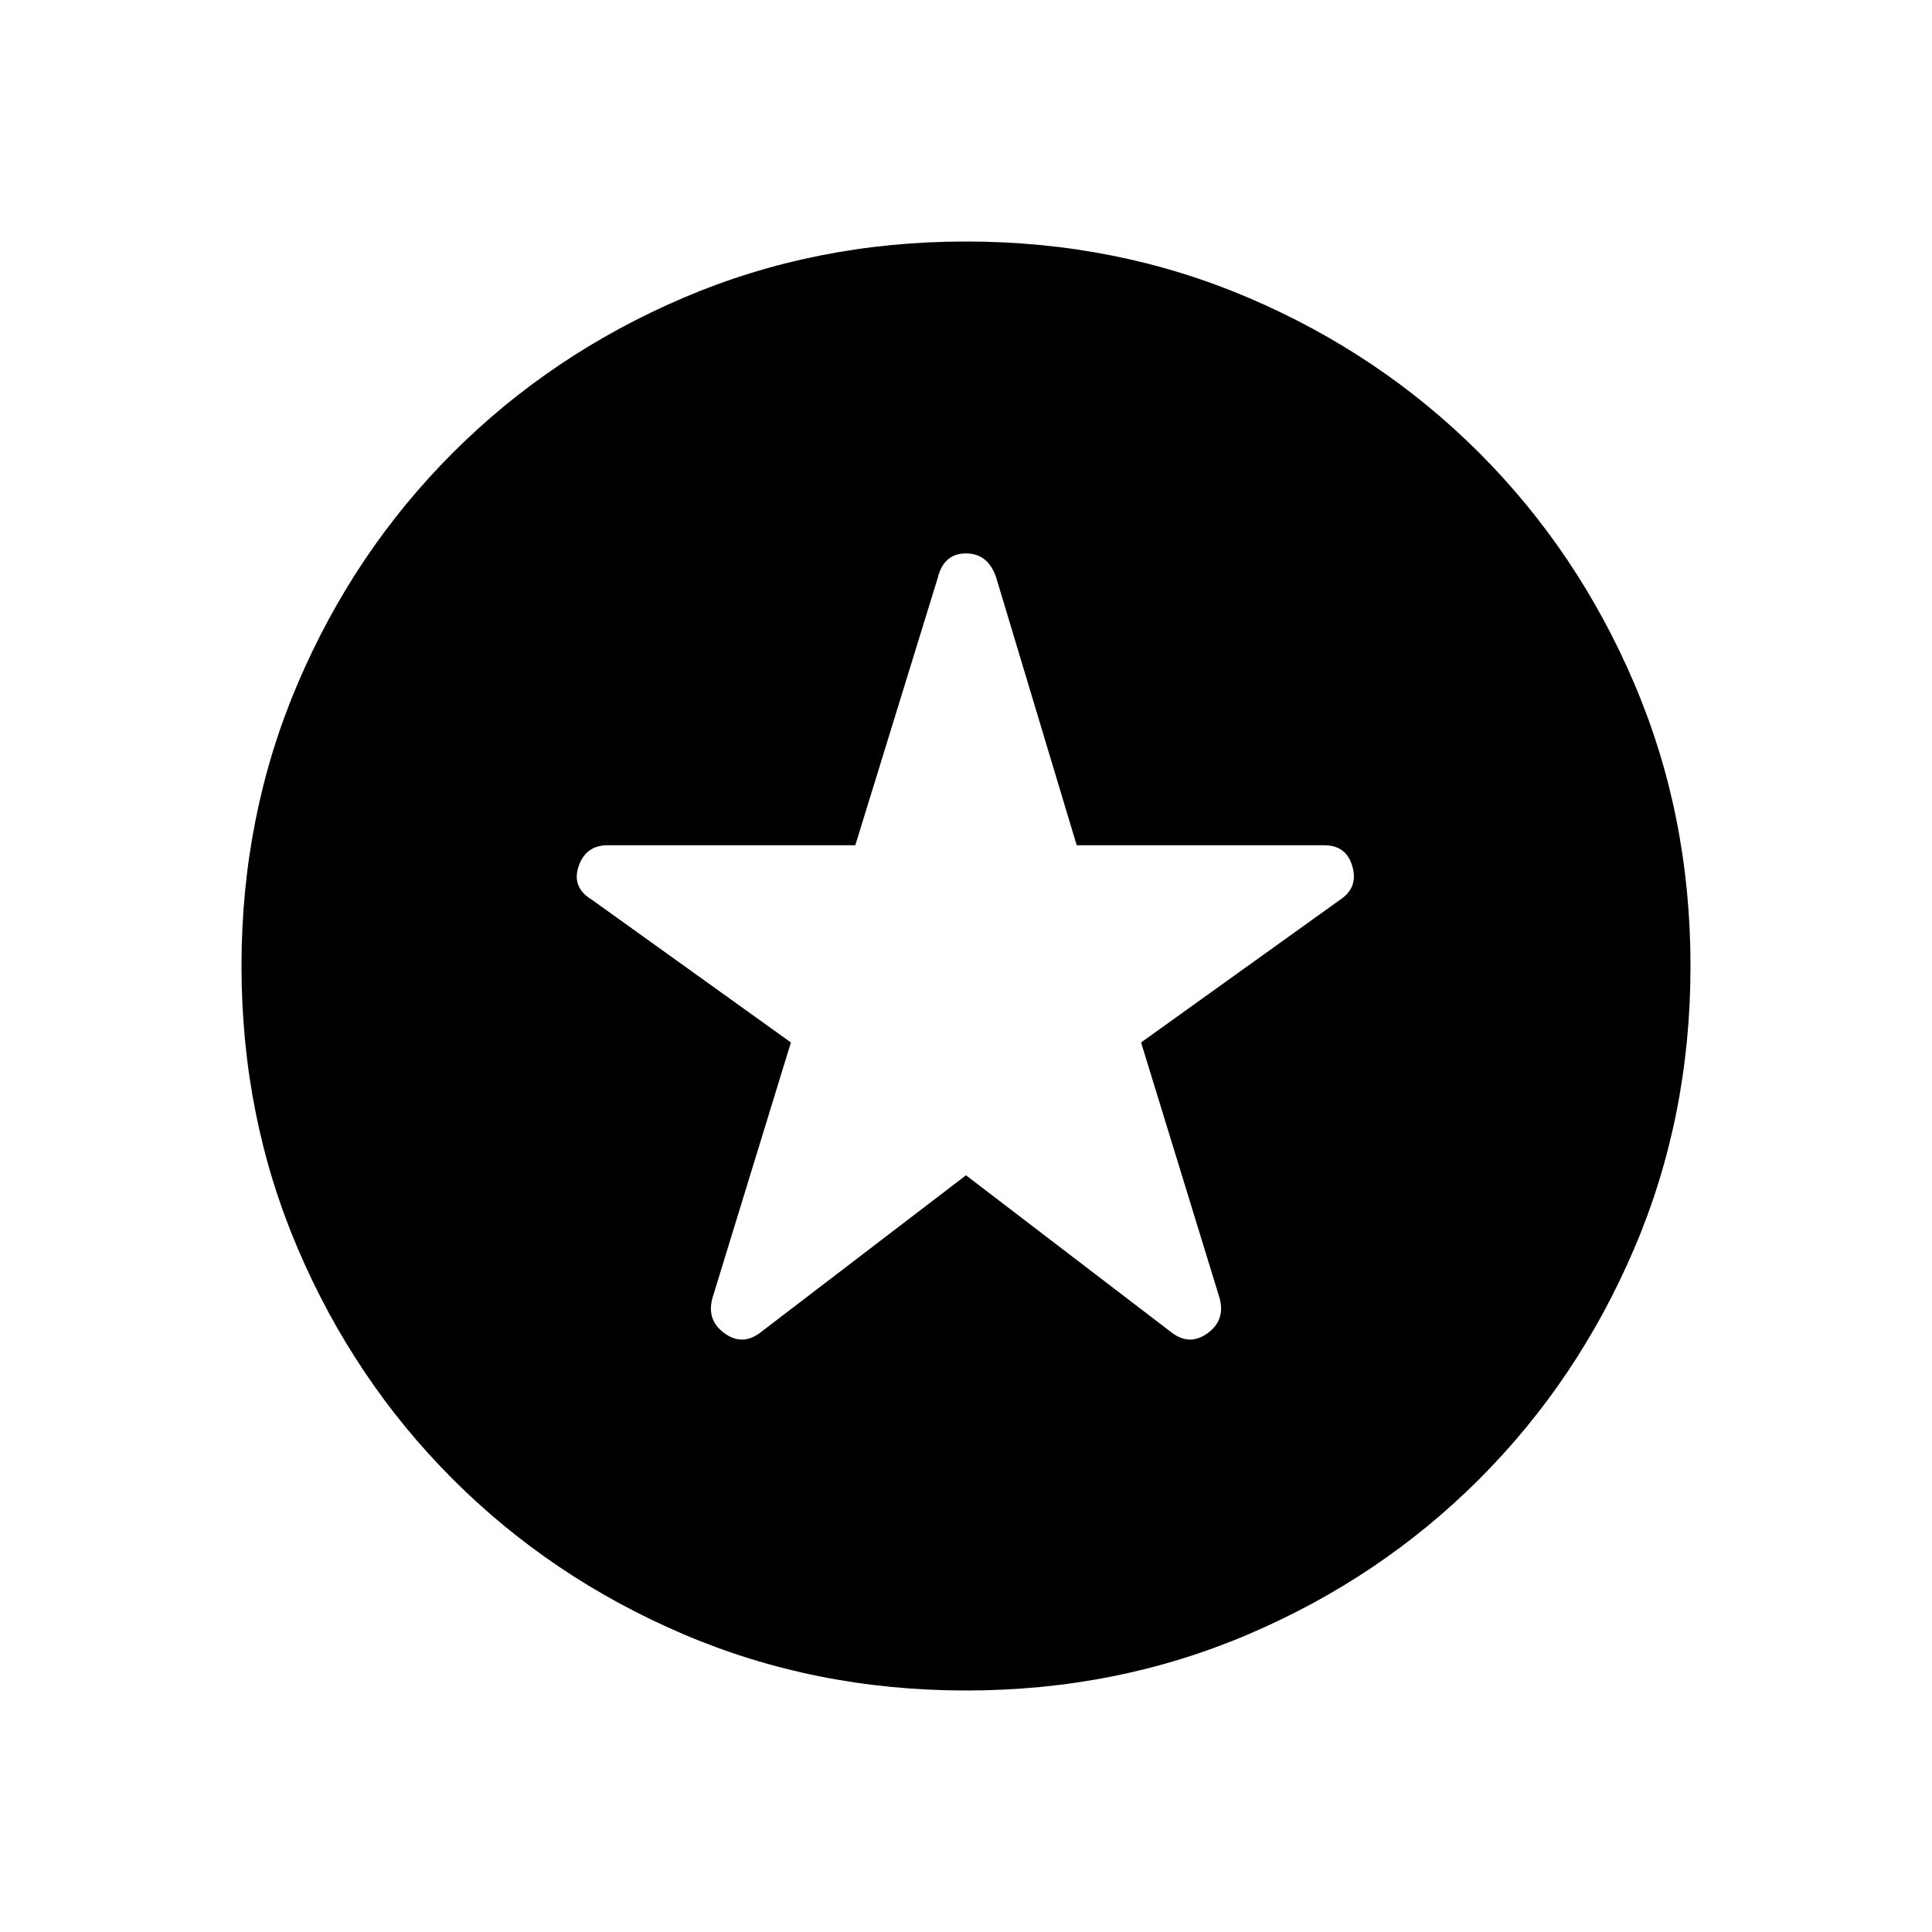 <svg xmlns="http://www.w3.org/2000/svg" height="40" width="40"><path d="m20 24.333 4.25 3.25q.375.292.75.021.375-.271.25-.729l-1.625-5.292 4.125-2.958q.375-.25.25-.687-.125-.438-.583-.438h-5.125l-1.667-5.542q-.167-.5-.625-.5-.458 0-.583.5L17.708 17.5h-5.125q-.458 0-.604.438-.146.437.271.687l4.125 2.958-1.625 5.292q-.125.458.25.729.375.271.75-.021ZM20 35q-3.125 0-5.854-1.167-2.729-1.166-4.771-3.208-2.042-2.042-3.208-4.771Q5 23.125 5 20t1.167-5.854q1.166-2.729 3.208-4.771 2.042-2.042 4.771-3.208Q16.875 5 20 5t5.854 1.167q2.729 1.166 4.771 3.208 2.042 2.042 3.208 4.771Q35 16.875 35 20t-1.167 5.854q-1.166 2.729-3.208 4.771-2.042 2.042-4.771 3.208Q23.125 35 20 35Z"/></svg>